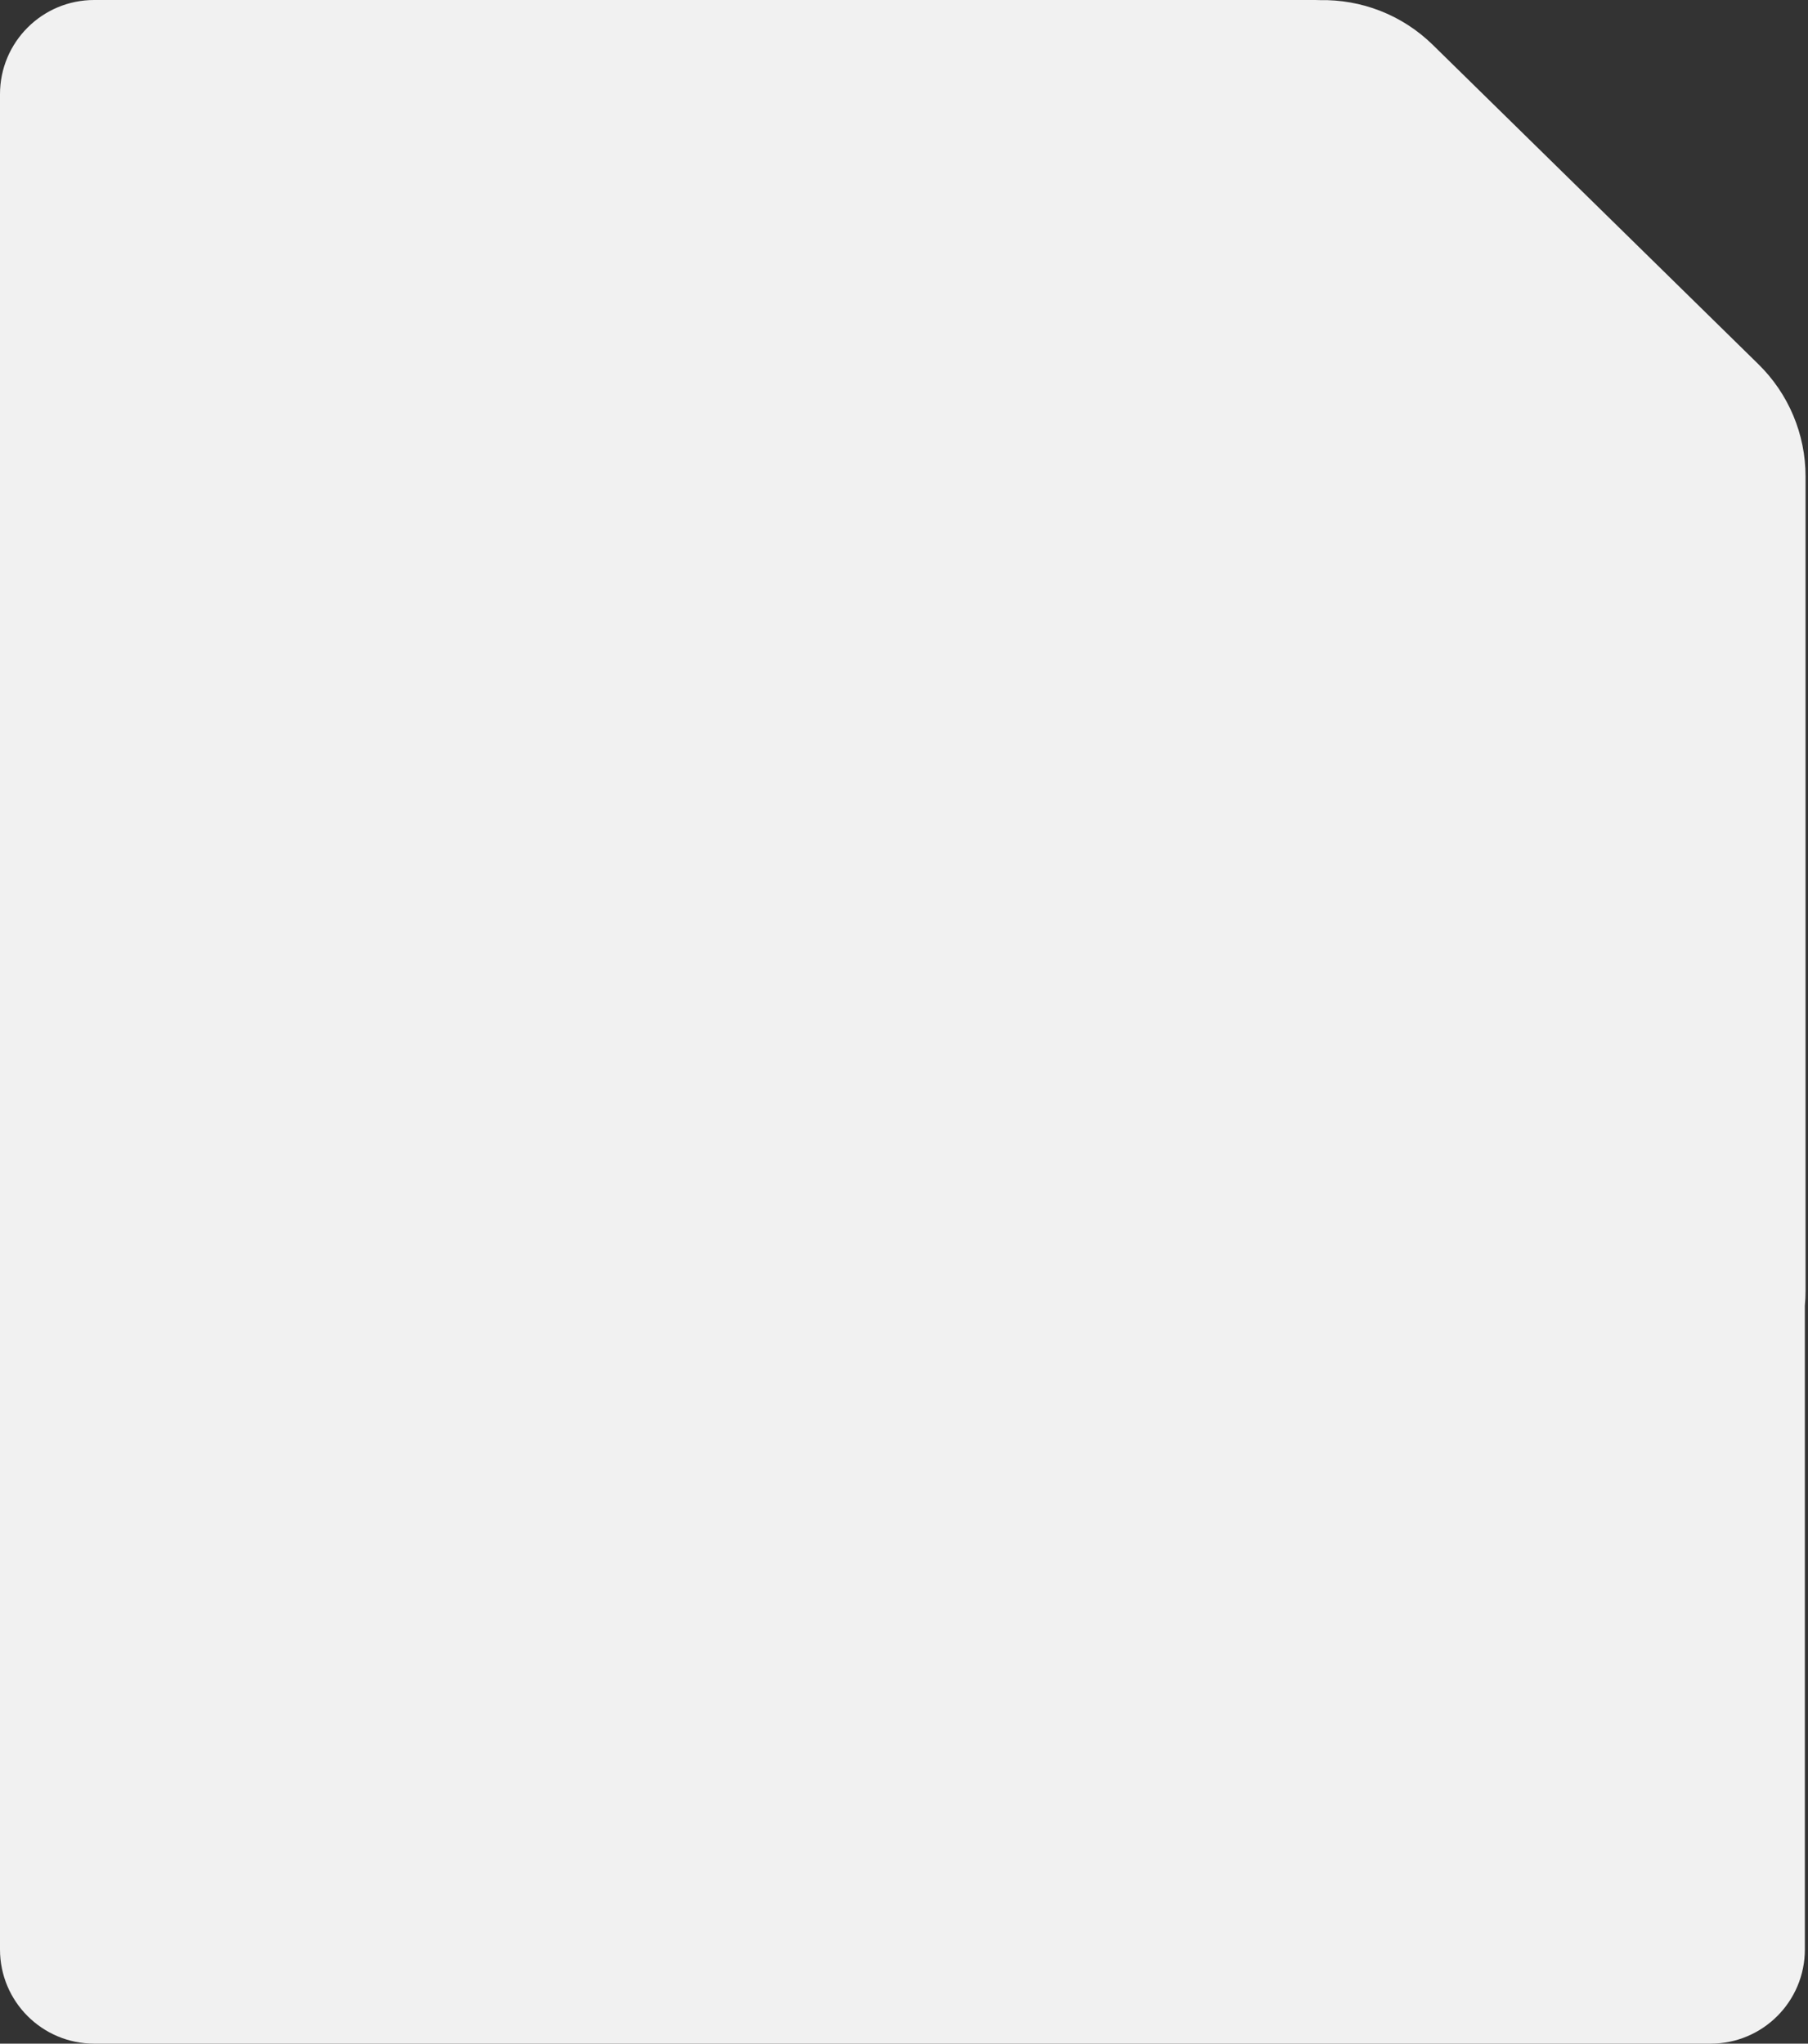 <svg width="576" height="651" viewBox="0 0 576 651" fill="none" xmlns="http://www.w3.org/2000/svg">
<rect x="0" y="0" width="576" height="651" fill="#333333" stroke="none"/>
<path fill-rule="evenodd" clip-rule="evenodd" d="M0 30C0 13.431 13.431 0 30 0H419C419.524 0 420.044 0.013 420.561 0.04C433.516 -0.202 446.546 4.562 456.509 14.333L560.228 116.049C569.817 125.452 575.219 138.317 575.219 151.747V411.253C575.219 412.823 575.146 414.385 575 415.935V621C575 637.569 561.569 651 545 651H30C13.431 651 0 637.569 0 621V222V205V30Z" fill="#F1F1F1"/>
</svg>
